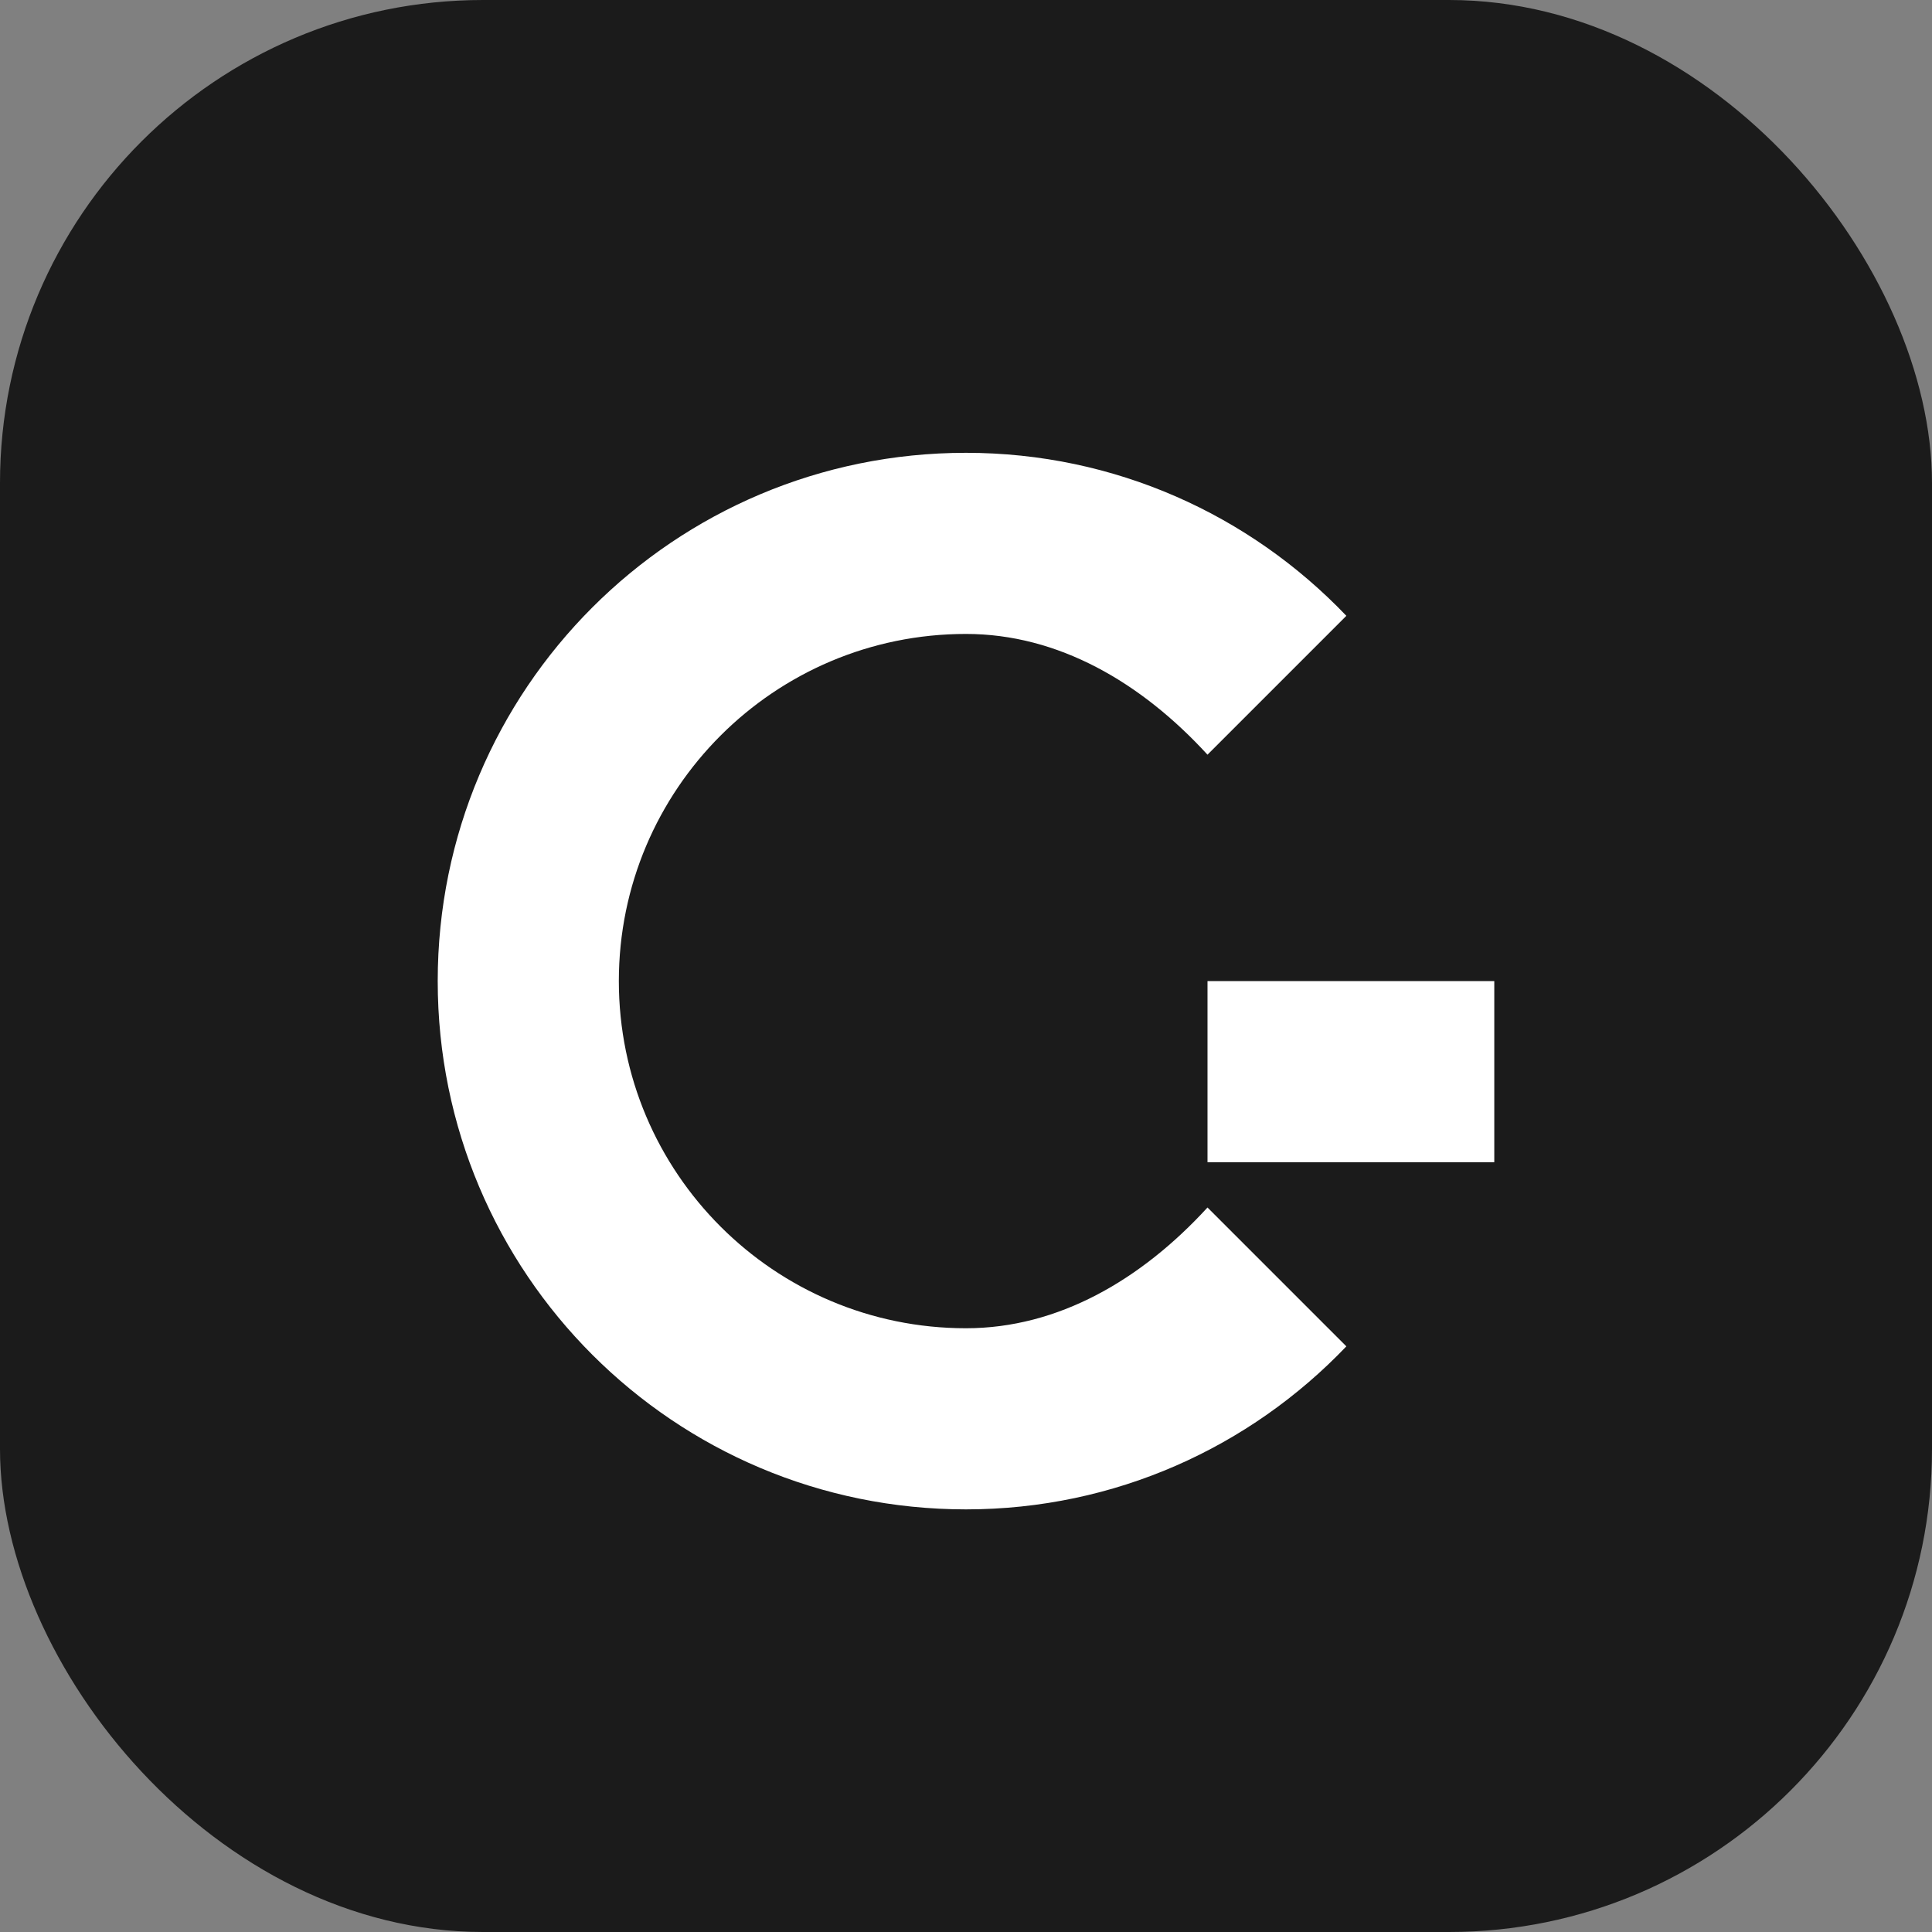 <svg width="512" height="512" viewBox="0 0 512 512" fill="none" xmlns="http://www.w3.org/2000/svg">
  <rect x="0" y="0" width="512" height="512" fill="#808080" stroke="none"/>
  <rect width="512" height="512" rx="128" fill="#1B1B1B"/>
  <path d="M256 120C178.6 120 116 182.6 116 260C116 337.4 178.6 400 256 400C295.4 400 331.2 383.6 356.8 356.8L320 320C302.4 339.2 280.4 352 256 352C205.2 352 164 310.8 164 260C164 209.2 205.2 168 256 168C280.4 168 302.4 180.8 320 200L356.8 163.2C331.2 136.4 295.4 120 256 120Z" fill="white"/>
  <path d="M320 260H396V308H320V260Z" fill="white"/>
</svg>
